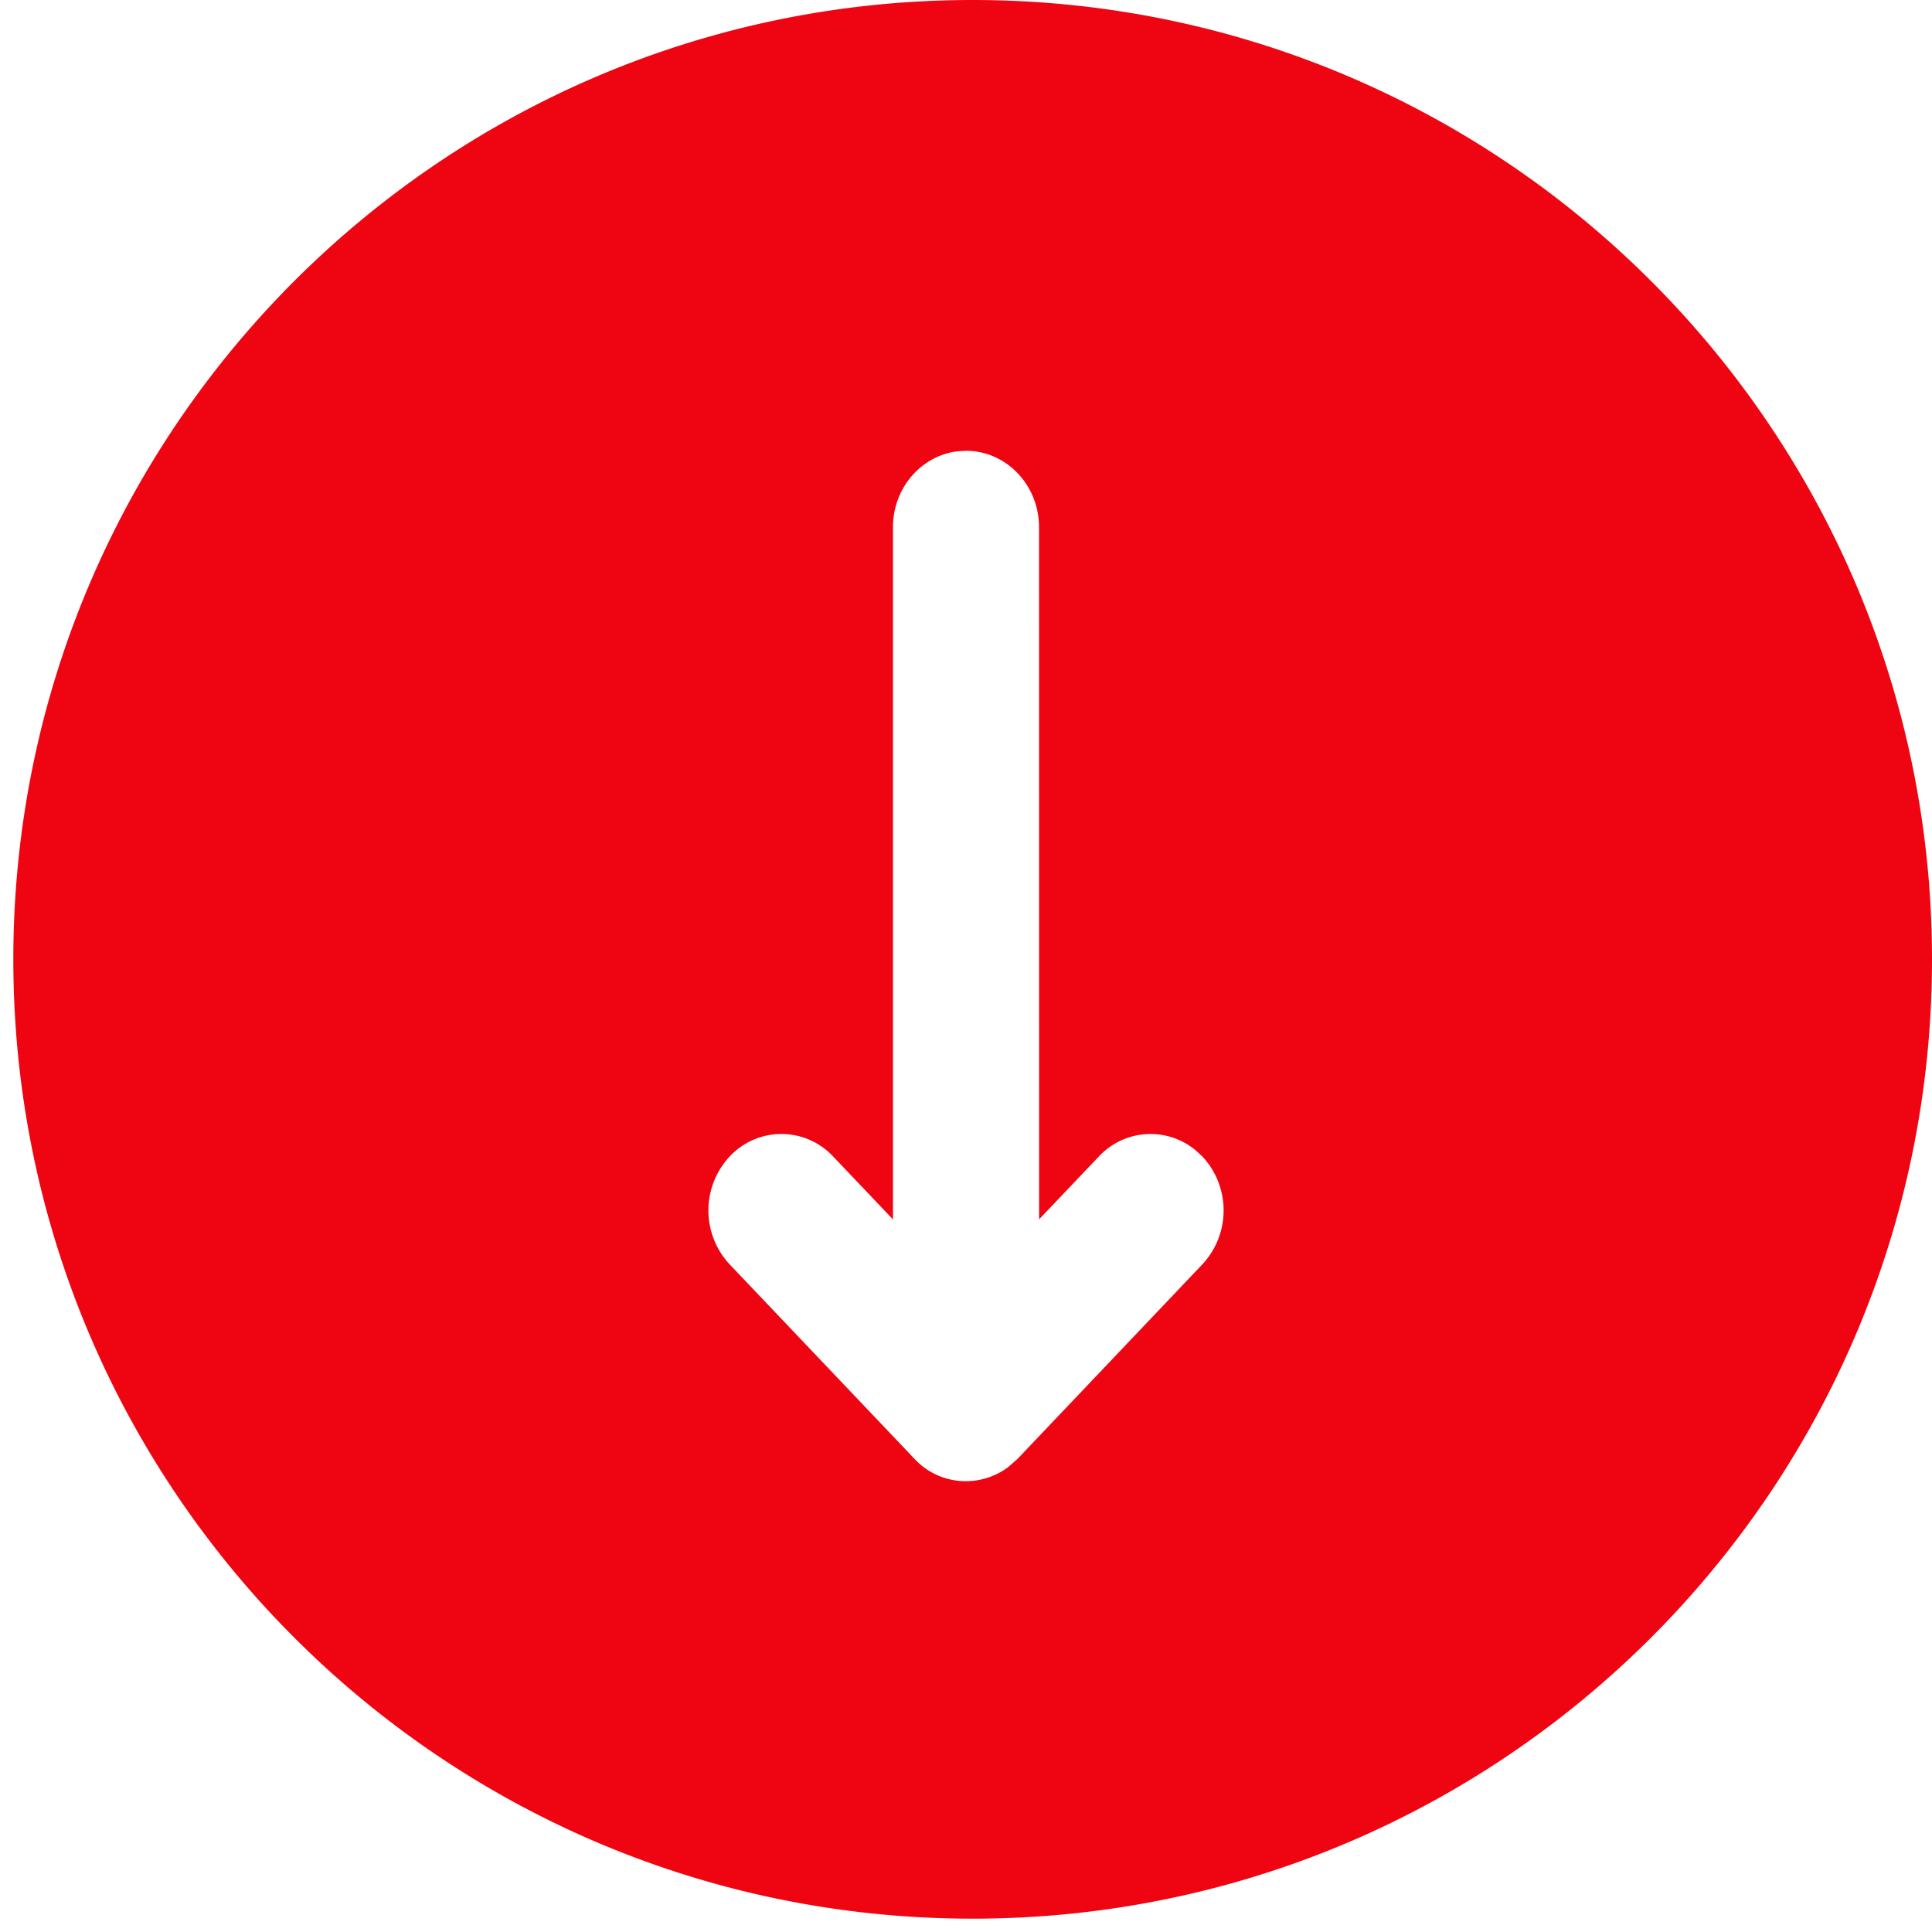 <svg width="30" height="30" viewBox="0 0 30 30" xmlns="http://www.w3.org/2000/svg">
    <path d="M30 14.897c0 8.227-6.67 14.896-14.897 14.896S.207 23.123.207 14.897C.207 6.669 6.877 0 15.103 0 23.331 0 30 6.67 30 14.897zm-11.334 3.057-.1-.092a1.096 1.096 0 0 0-1.503.096l-.928.976-.001-10.747C16.134 7.532 15.626 7 15 7l-.124.007c-.568.064-1.01.568-1.01 1.18v10.748l-.929-.977a1.098 1.098 0 0 0-1.603-.004 1.228 1.228 0 0 0-.004 1.679l2.88 3.03c.377.396.988.45 1.436.125l.15-.13 2.874-3.025a1.228 1.228 0 0 0-.004-1.68z" fill="#EF0512" fill-rule="evenodd"/>
</svg>
